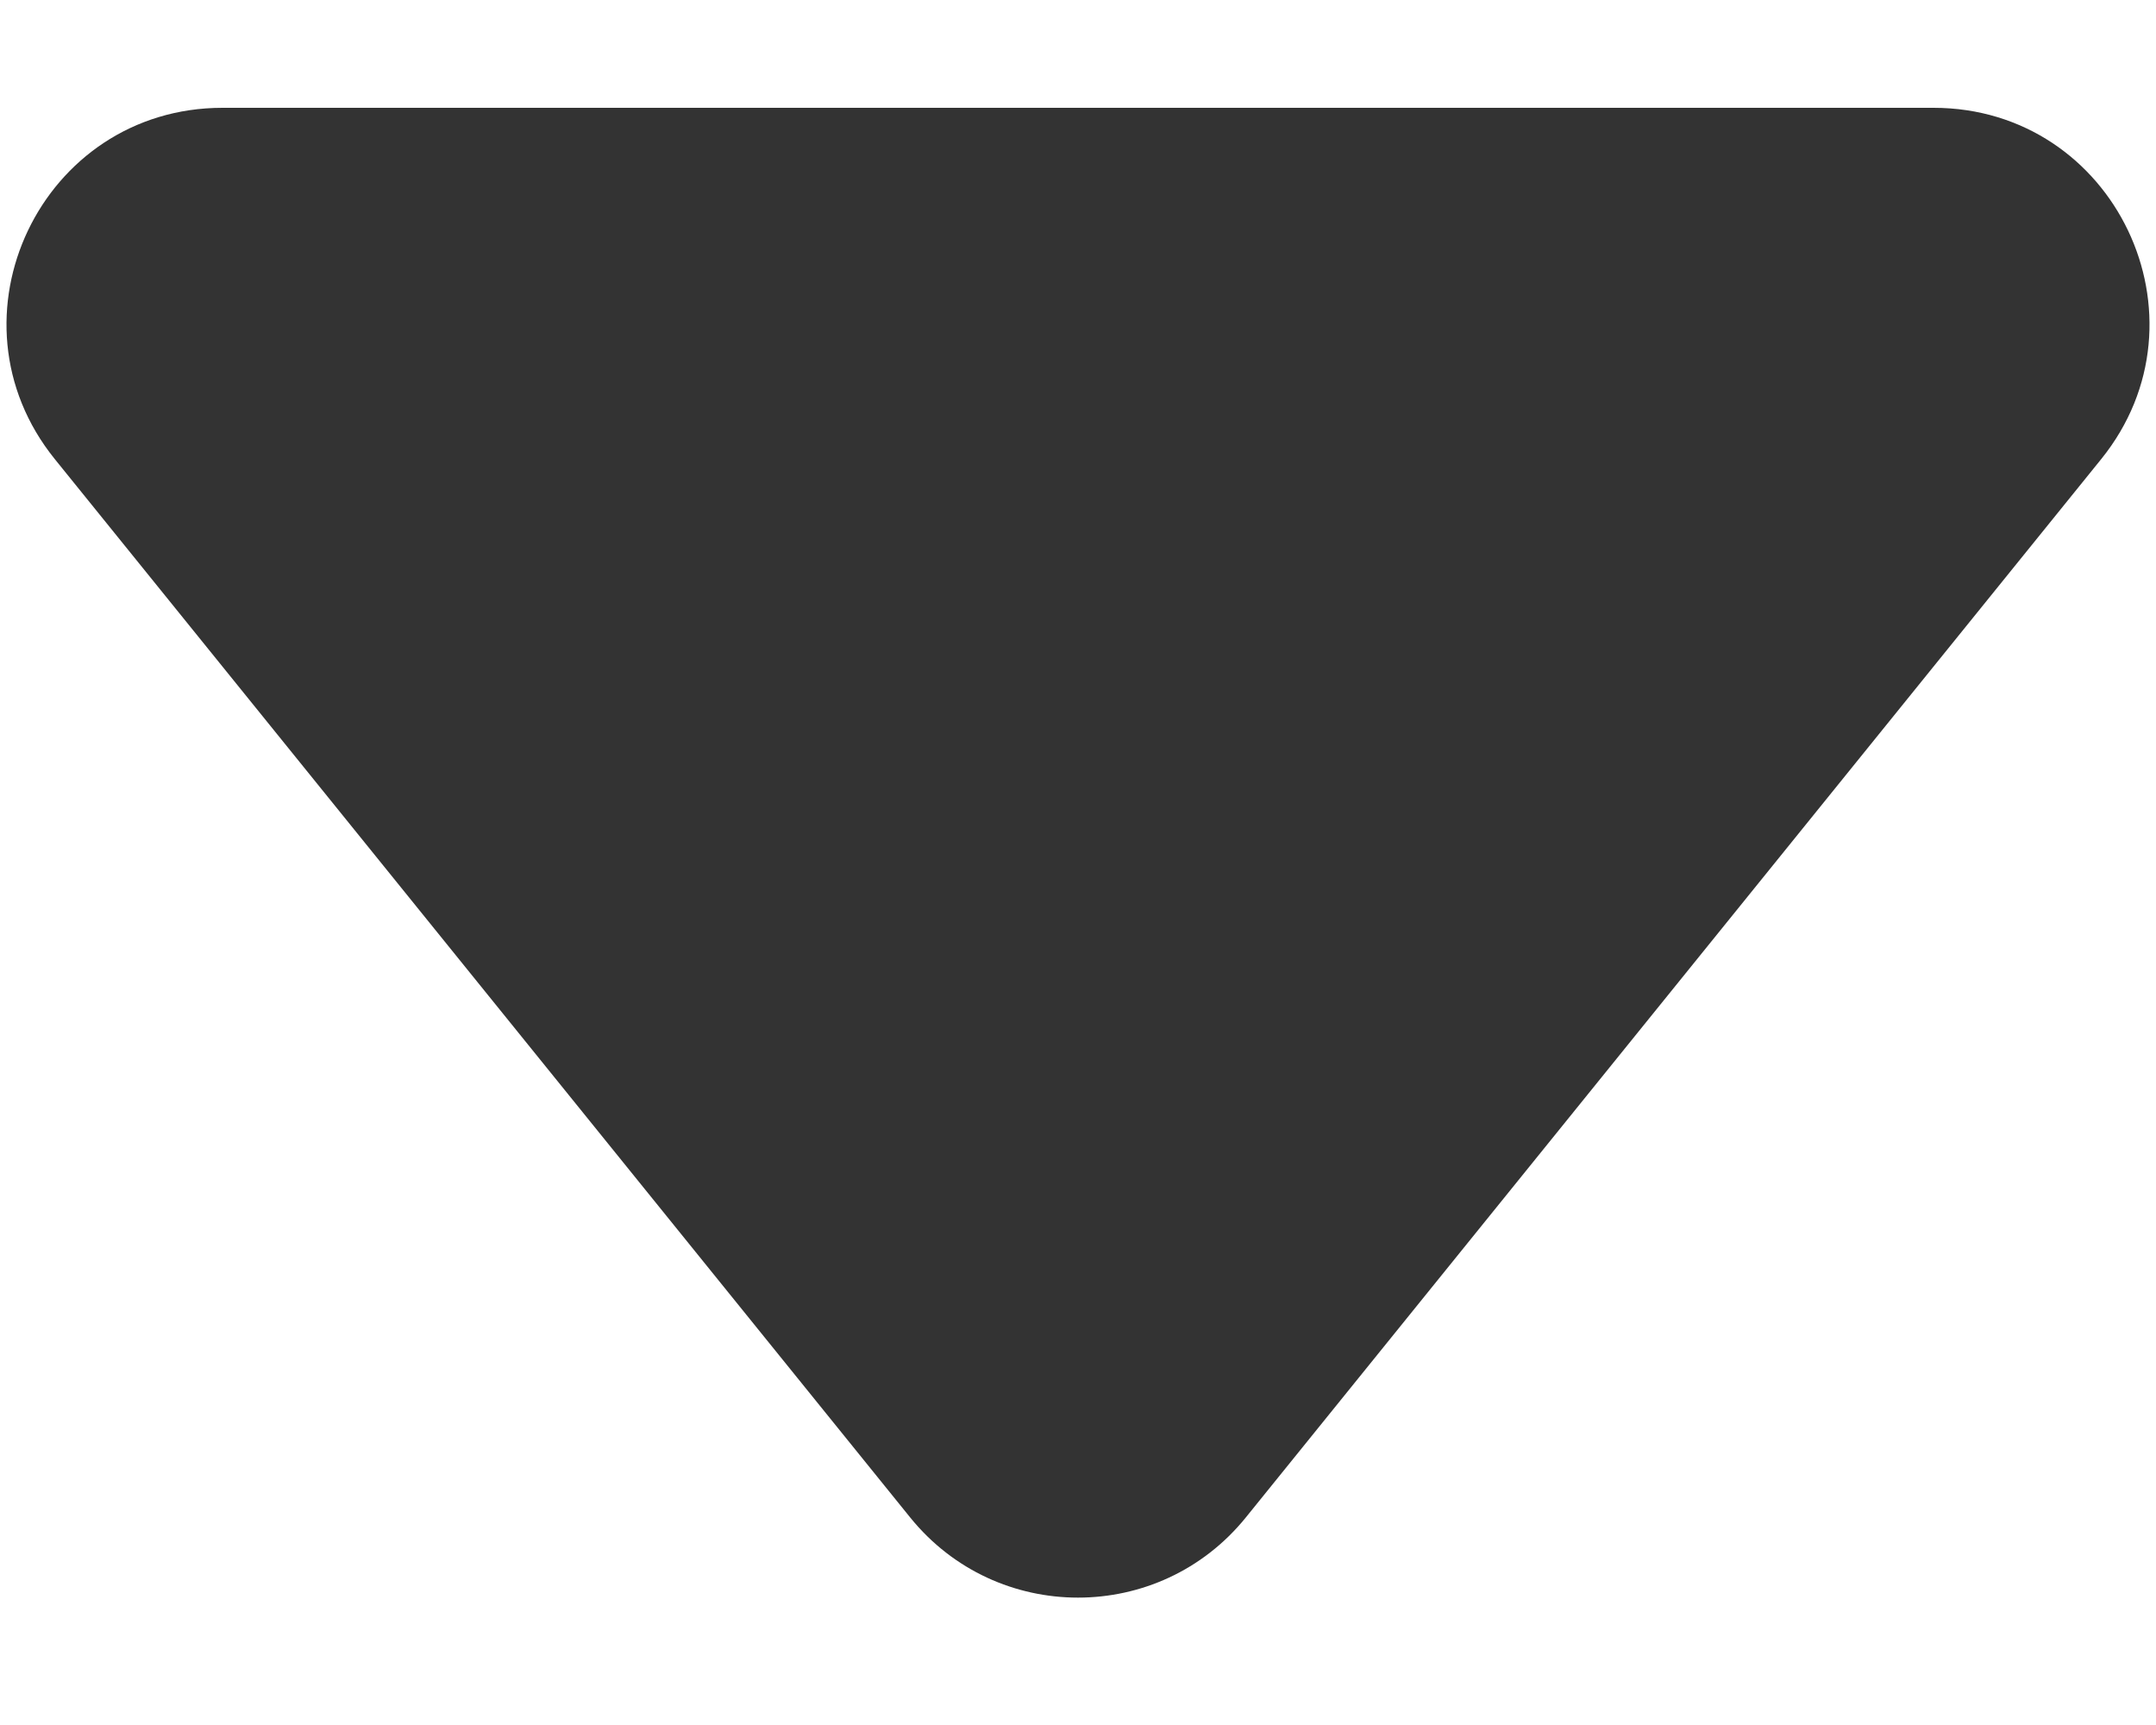 <svg width="10" height="8" viewBox="0 0 10 8" fill="none" xmlns="http://www.w3.org/2000/svg">
<path d="M4.222 7.038C4.623 7.533 5.377 7.533 5.778 7.038L9.746 2.129C10.274 1.475 9.809 0.5 8.968 0.5H1.032C0.191 0.5 -0.274 1.475 0.254 2.129L4.222 7.038Z" fill="#333333"/>
</svg>
